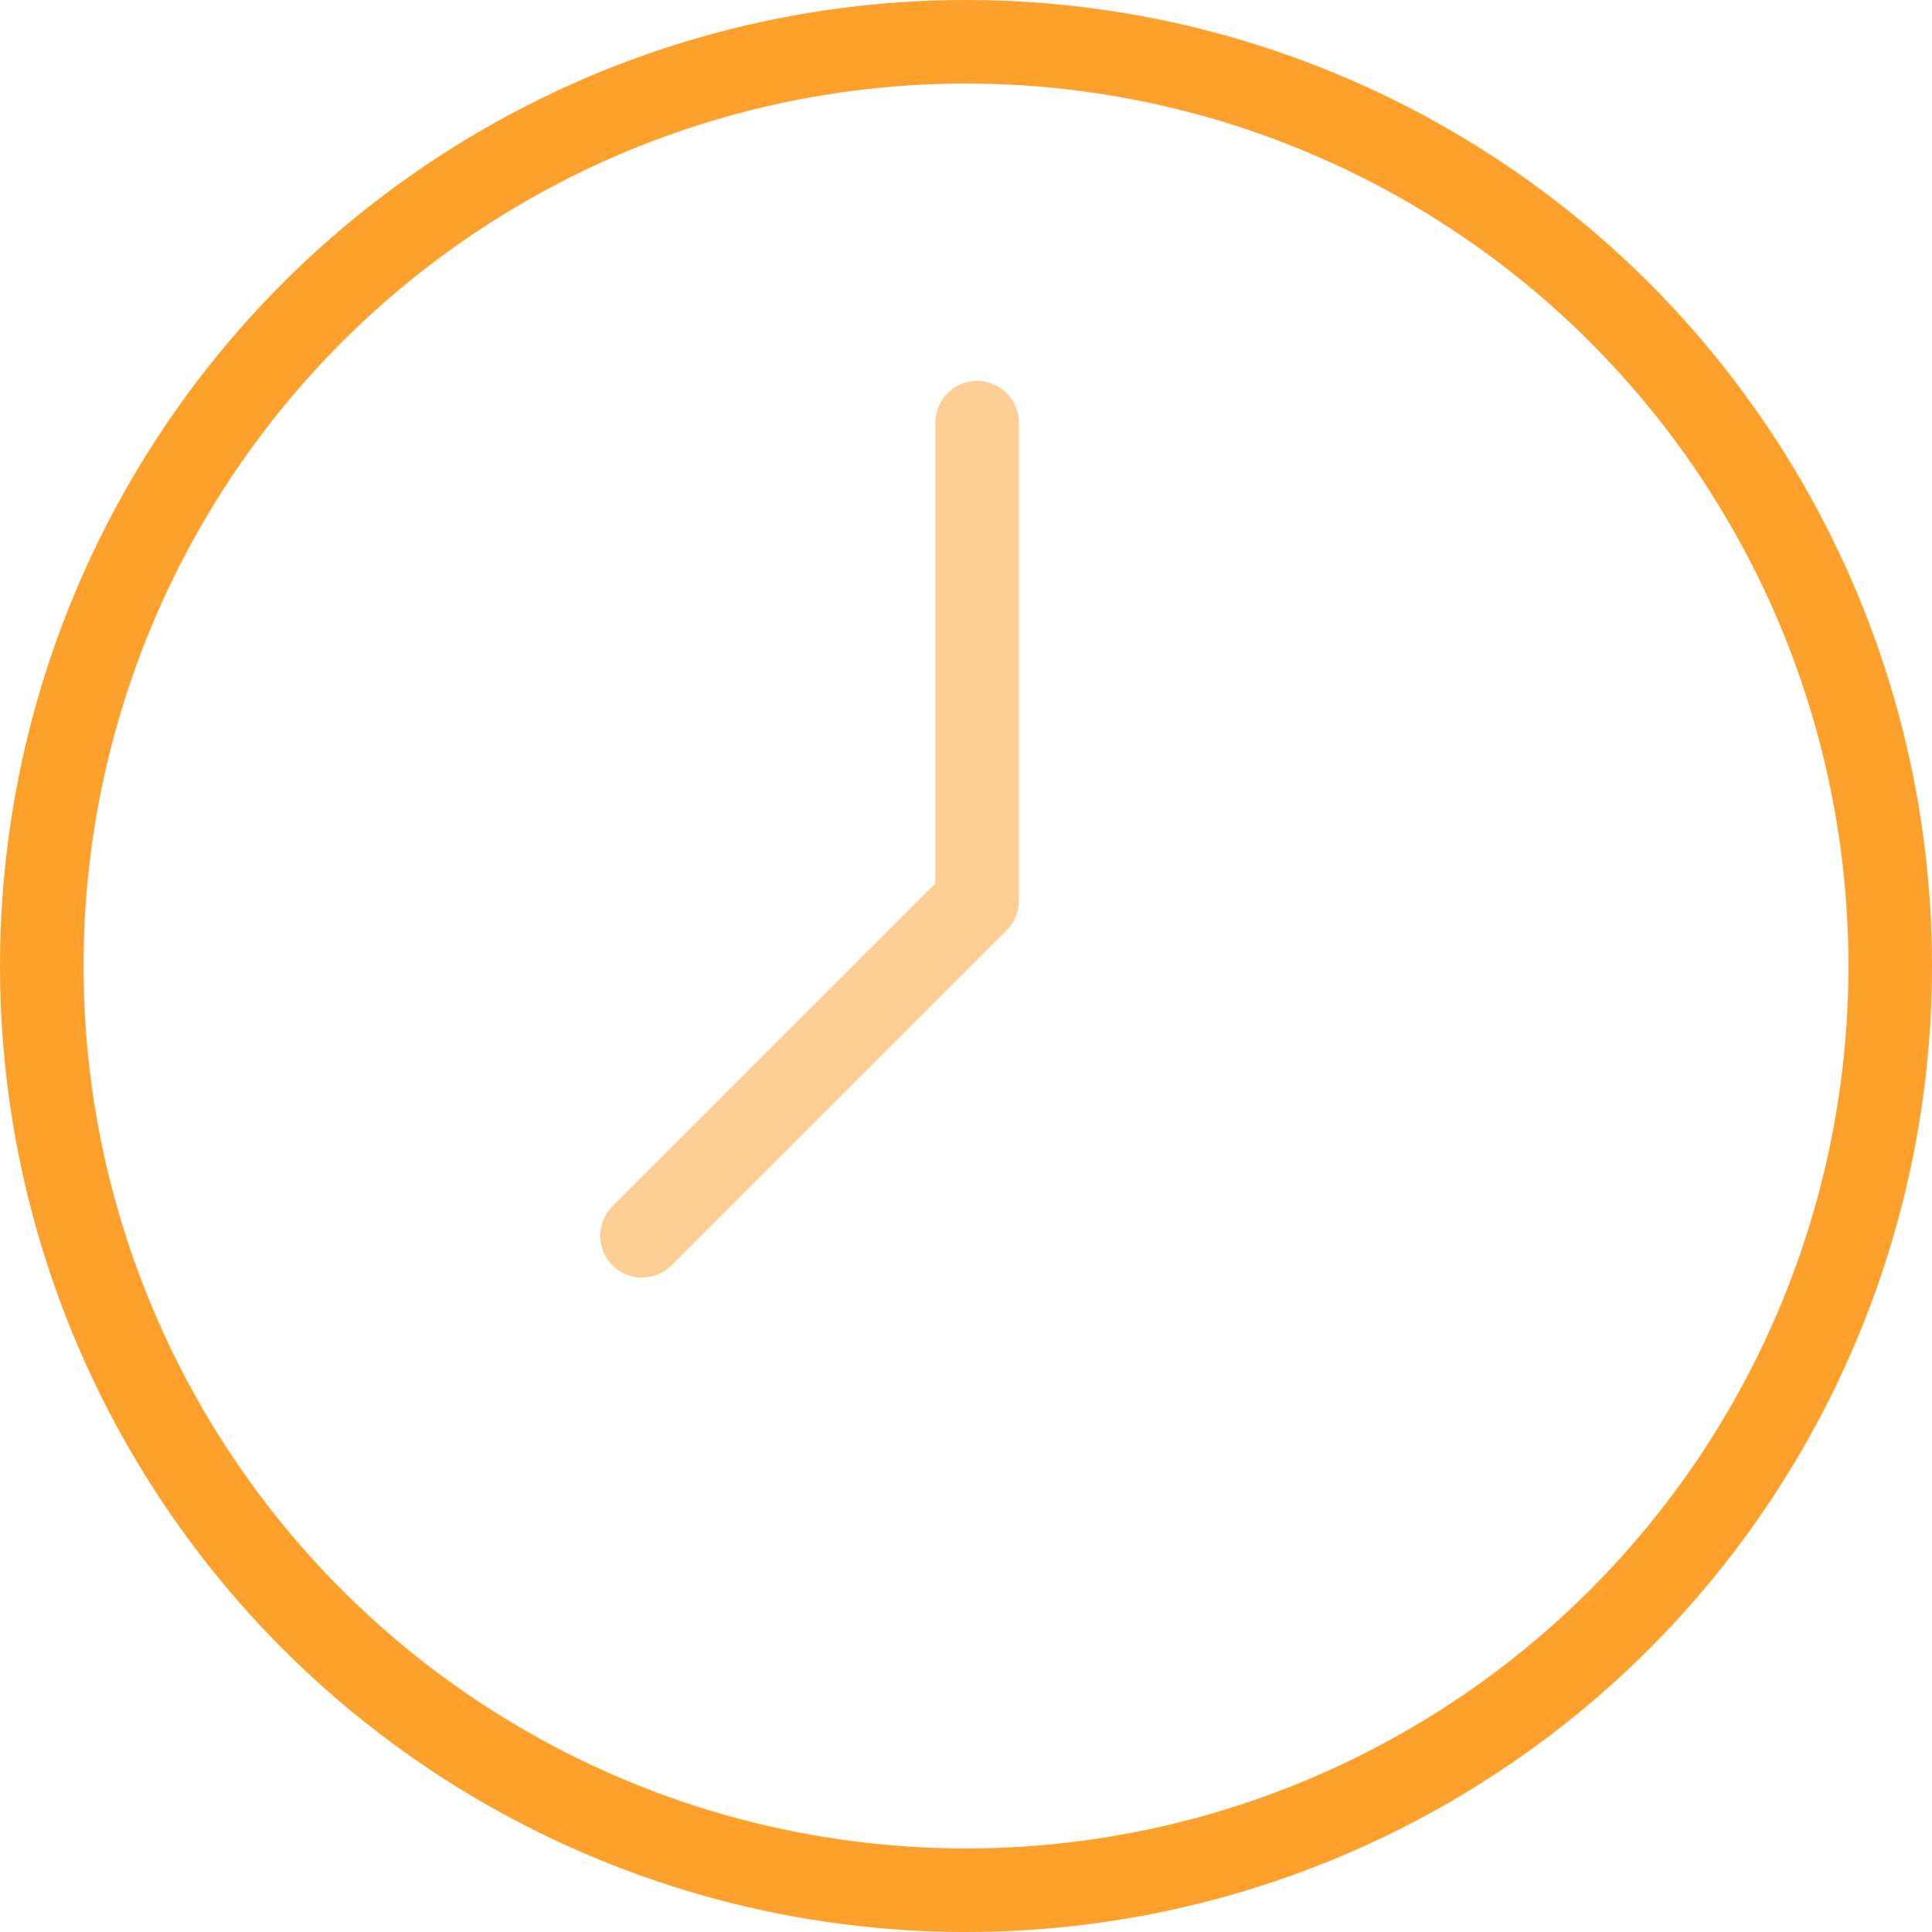 <svg xmlns="http://www.w3.org/2000/svg" width="115.626" height="115.625" viewBox="0 0 115.626 115.625"><g transform="translate(0 0)"><g transform="translate(0 0)" fill="none" stroke="#fda12c" stroke-width="5"><ellipse cx="57.813" cy="57.813" rx="57.813" ry="57.813" stroke="none"/><ellipse cx="57.813" cy="57.813" rx="55.313" ry="55.313" fill="none"/></g><path d="M4299.412-3581.4v28.607l-20.057,20.058" transform="translate(-4240.933 3606.696)" fill="none" stroke="#fda12c" stroke-linecap="round" stroke-linejoin="round" stroke-width="5" opacity="0.5"/></g></svg>